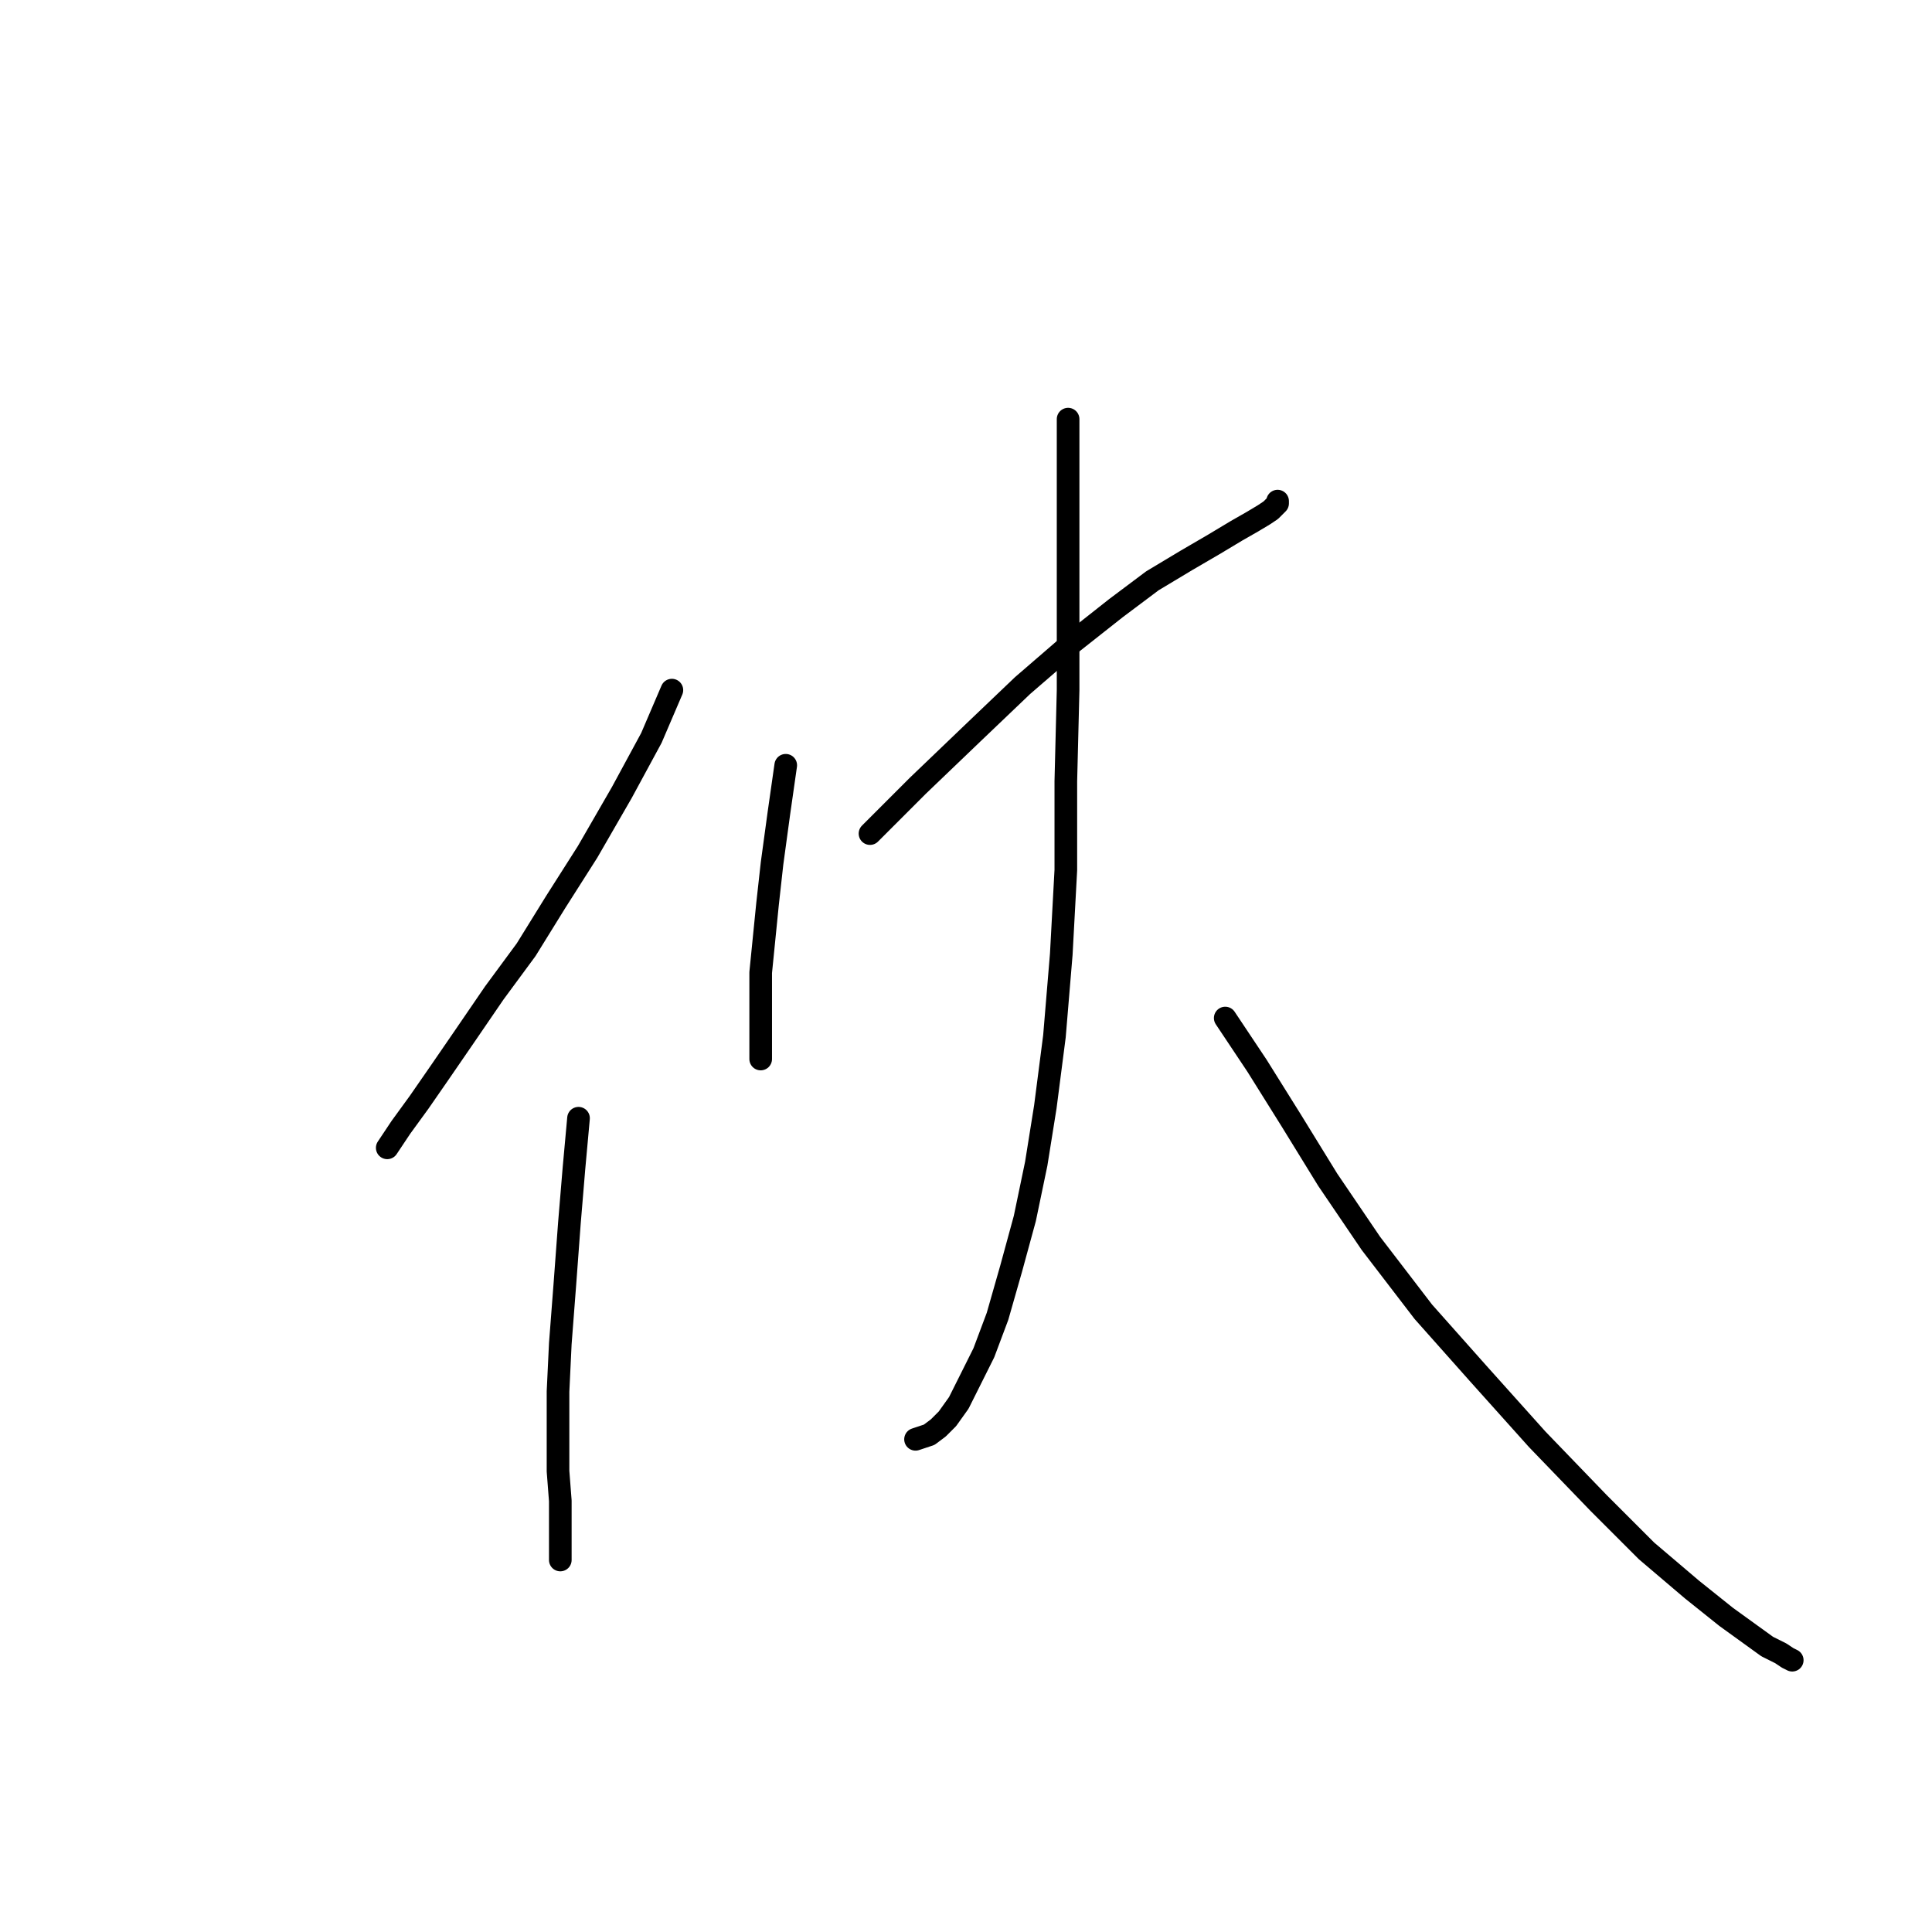 <?xml version="1.0" standalone="no"?>
    <svg width="256" height="256" xmlns="http://www.w3.org/2000/svg" version="1.1">
    <polyline stroke="black" stroke-width="3" stroke-linecap="round" fill="transparent" stroke-linejoin="round" points="89.028 91.445 86.312 97.782 82.389 105.023 77.863 112.868 73.639 119.507 69.717 125.843 65.492 131.576 61.57 137.309 58.251 142.137 55.535 146.059 53.121 149.378 51.311 152.094 51.311 152.094 " />
        <polyline stroke="black" stroke-width="3" stroke-linecap="round" fill="transparent" stroke-linejoin="round" points="76.657 148.171 76.053 154.81 75.45 162.051 74.846 170.198 74.243 178.043 73.941 184.38 73.941 189.811 73.941 194.94 74.243 198.863 74.243 201.88 74.243 203.691 74.243 204.898 74.243 205.803 74.243 206.406 74.243 206.708 74.243 206.406 74.243 206.406 " />
        <polyline stroke="black" stroke-width="3" stroke-linecap="round" fill="transparent" stroke-linejoin="round" points="104.114 101.403 103.209 107.739 102.304 114.377 101.701 119.808 100.795 128.86 100.795 132.481 100.795 135.499 100.795 137.611 100.795 139.119 100.795 140.326 100.795 140.326 " />
        <polyline stroke="black" stroke-width="3" stroke-linecap="round" fill="transparent" stroke-linejoin="round" points="115.279 110.455 121.615 104.118 128.857 97.178 135.495 90.842 142.133 85.109 147.866 80.583 152.694 76.962 157.22 74.246 160.841 72.134 163.858 70.324 165.97 69.117 167.479 68.212 168.384 67.608 168.987 67.005 169.289 66.703 169.289 66.401 169.289 66.401 " />
        <polyline stroke="black" stroke-width="3" stroke-linecap="round" fill="transparent" stroke-linejoin="round" points="141.529 55.539 141.529 61.875 141.529 70.626 141.529 80.885 141.529 91.445 141.228 103.515 141.228 115.282 140.624 126.447 139.719 137.309 138.512 146.663 137.305 154.206 135.797 161.448 133.986 168.086 132.176 174.422 130.365 179.25 128.555 182.871 127.046 185.888 125.538 188 124.331 189.207 123.124 190.113 121.313 190.716 121.313 190.716 " />
        <polyline stroke="black" stroke-width="3" stroke-linecap="round" fill="transparent" stroke-linejoin="round" points="162.349 134.895 166.573 141.232 171.099 148.473 175.927 156.318 181.66 164.767 188.6 173.819 195.842 181.966 203.687 190.716 211.834 199.165 218.17 205.501 224.205 210.63 228.731 214.251 234.162 218.174 235.972 219.079 236.878 219.683 237.481 219.984 237.481 219.984 " />
        </svg>